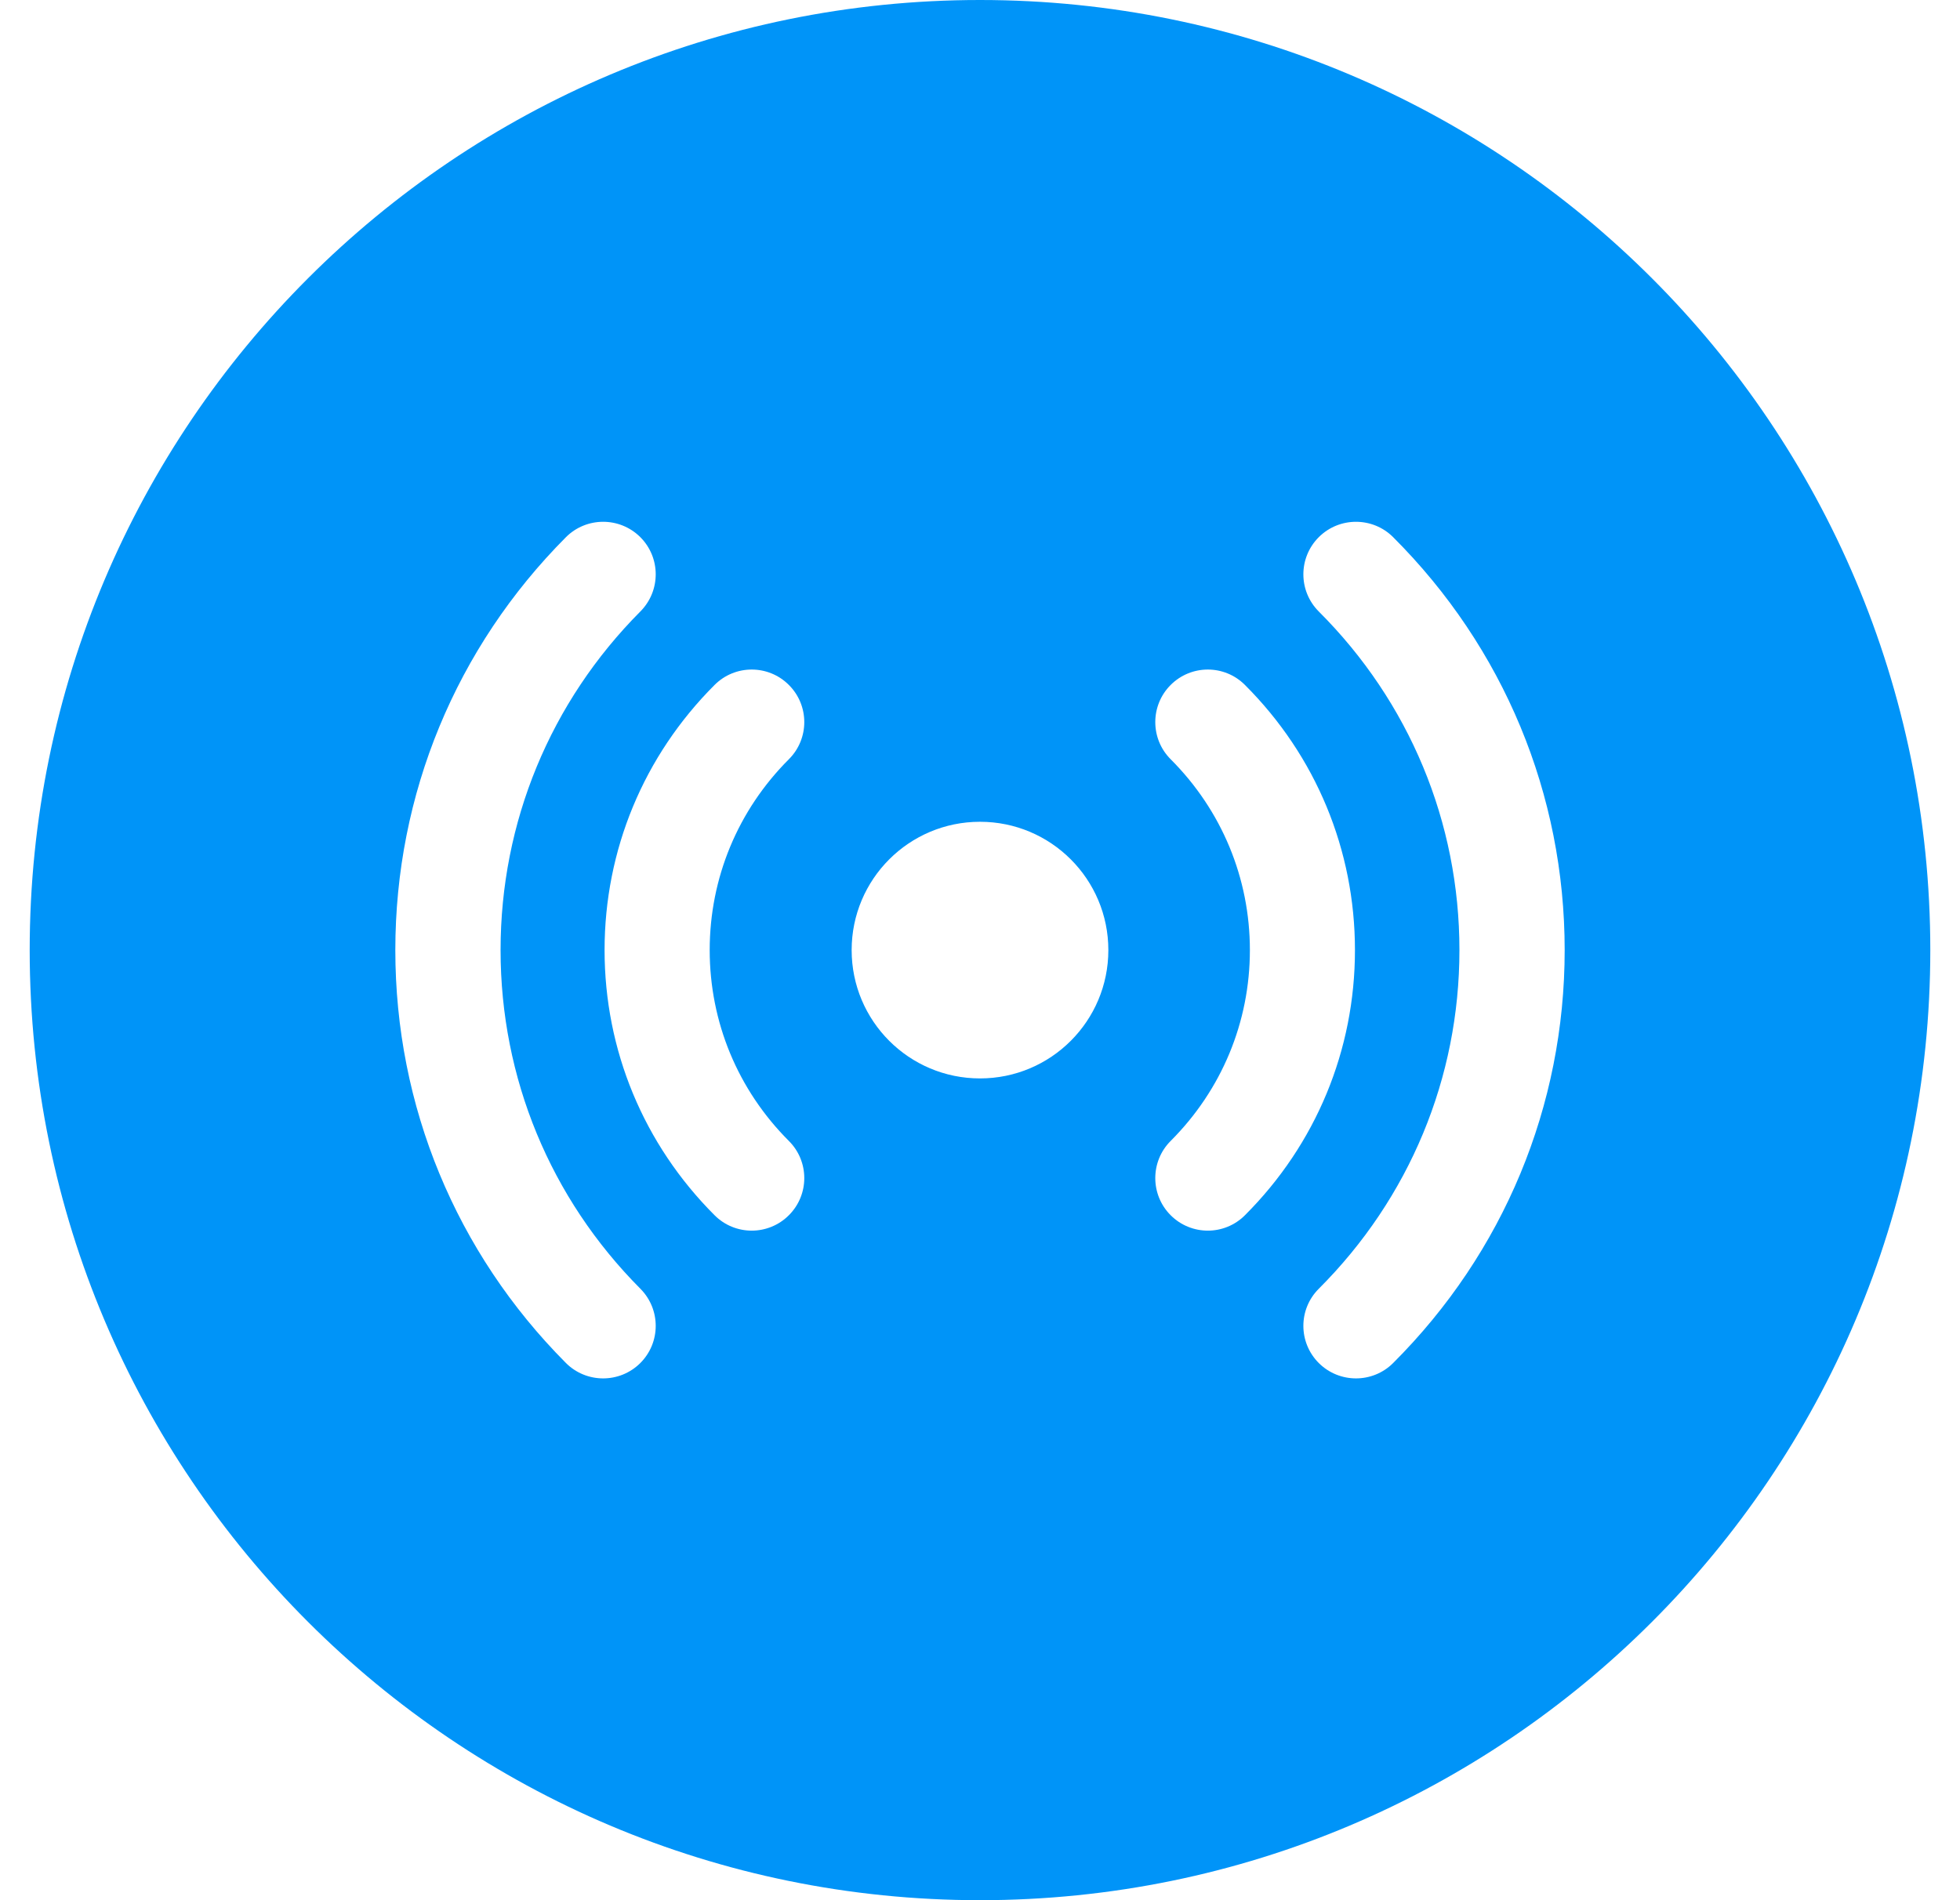 <?xml version="1.0" encoding="UTF-8"?>
<svg width="33px" height="32px" viewBox="0 0 33 32" version="1.1" xmlns="http://www.w3.org/2000/svg" xmlns:xlink="http://www.w3.org/1999/xlink">
    <!-- Generator: Sketch 54.1 (76490) - https://sketchapp.com -->
    <title>Path</title>
    <desc>Created with Sketch.</desc>
    <g id="Responsive-web" stroke="none" stroke-width="1" fill="none" fill-rule="evenodd">
        <g id="RESPONSIVE----1366px-----AFTER-MATCH" transform="translate(-307, -446)" fill="#0094F8">
            <g id="Group-35" transform="translate(0, 420)">
                <g id="Group-5" transform="translate(301, 26)">
                    <path d="M29.456,22.954 C29.111,23.299 28.55,23.299 28.204,22.954 C27.858,22.608 27.858,22.048 28.204,21.703 C29.731,20.177 30.572,18.151 30.572,16 C30.572,13.849 29.731,11.823 28.204,10.298 C27.858,9.952 27.858,9.392 28.204,9.046 C28.55,8.701 29.111,8.701 29.456,9.046 C31.318,10.906 32.344,13.376 32.344,16 C32.344,18.624 31.318,21.094 29.456,22.954 M25.71,20.465 C25.365,20.12 25.365,19.559 25.71,19.214 C26.57,18.354 27.044,17.212 27.044,16 C27.044,14.788 26.57,13.646 25.71,12.786 C25.365,12.441 25.365,11.88 25.71,11.535 C26.056,11.189 26.616,11.189 26.961,11.535 C28.156,12.729 28.813,14.315 28.813,16 C28.813,17.685 28.156,19.271 26.961,20.465 C26.616,20.811 26.056,20.811 25.71,20.465 M22.5,18.161 C21.306,18.161 20.339,17.194 20.339,16 C20.339,14.806 21.306,13.839 22.5,13.839 C23.694,13.839 24.661,14.806 24.661,16 C24.661,17.194 23.694,18.161 22.5,18.161 M19.282,19.214 C19.628,19.559 19.628,20.12 19.282,20.465 C18.937,20.811 18.376,20.811 18.031,20.465 C16.837,19.271 16.179,17.685 16.179,16 C16.179,14.315 16.837,12.729 18.031,11.535 C18.376,11.189 18.937,11.189 19.282,11.535 C19.628,11.88 19.628,12.441 19.282,12.786 C18.422,13.646 17.949,14.788 17.949,16 C17.949,17.212 18.422,18.354 19.282,19.214 M16.779,22.956 C16.431,23.301 15.87,23.297 15.527,22.952 C13.676,21.092 12.656,18.623 12.656,16 C12.656,13.377 13.676,10.908 15.527,9.048 C15.871,8.702 16.432,8.7 16.779,9.044 C17.126,9.389 17.127,9.949 16.783,10.296 C15.264,11.822 14.428,13.848 14.428,16 C14.428,18.152 15.264,20.178 16.783,21.704 C17.127,22.051 17.126,22.611 16.779,22.956 M22.5,0 C13.663,0 6.5,7.164 6.5,16 C6.5,24.836 13.663,32 22.5,32 C31.336,32 38.5,24.836 38.5,16 C38.5,7.163 31.336,0 22.5,0" id="Fill-1"></path>
                </g>
            </g>
        </g>
    </g>
</svg>